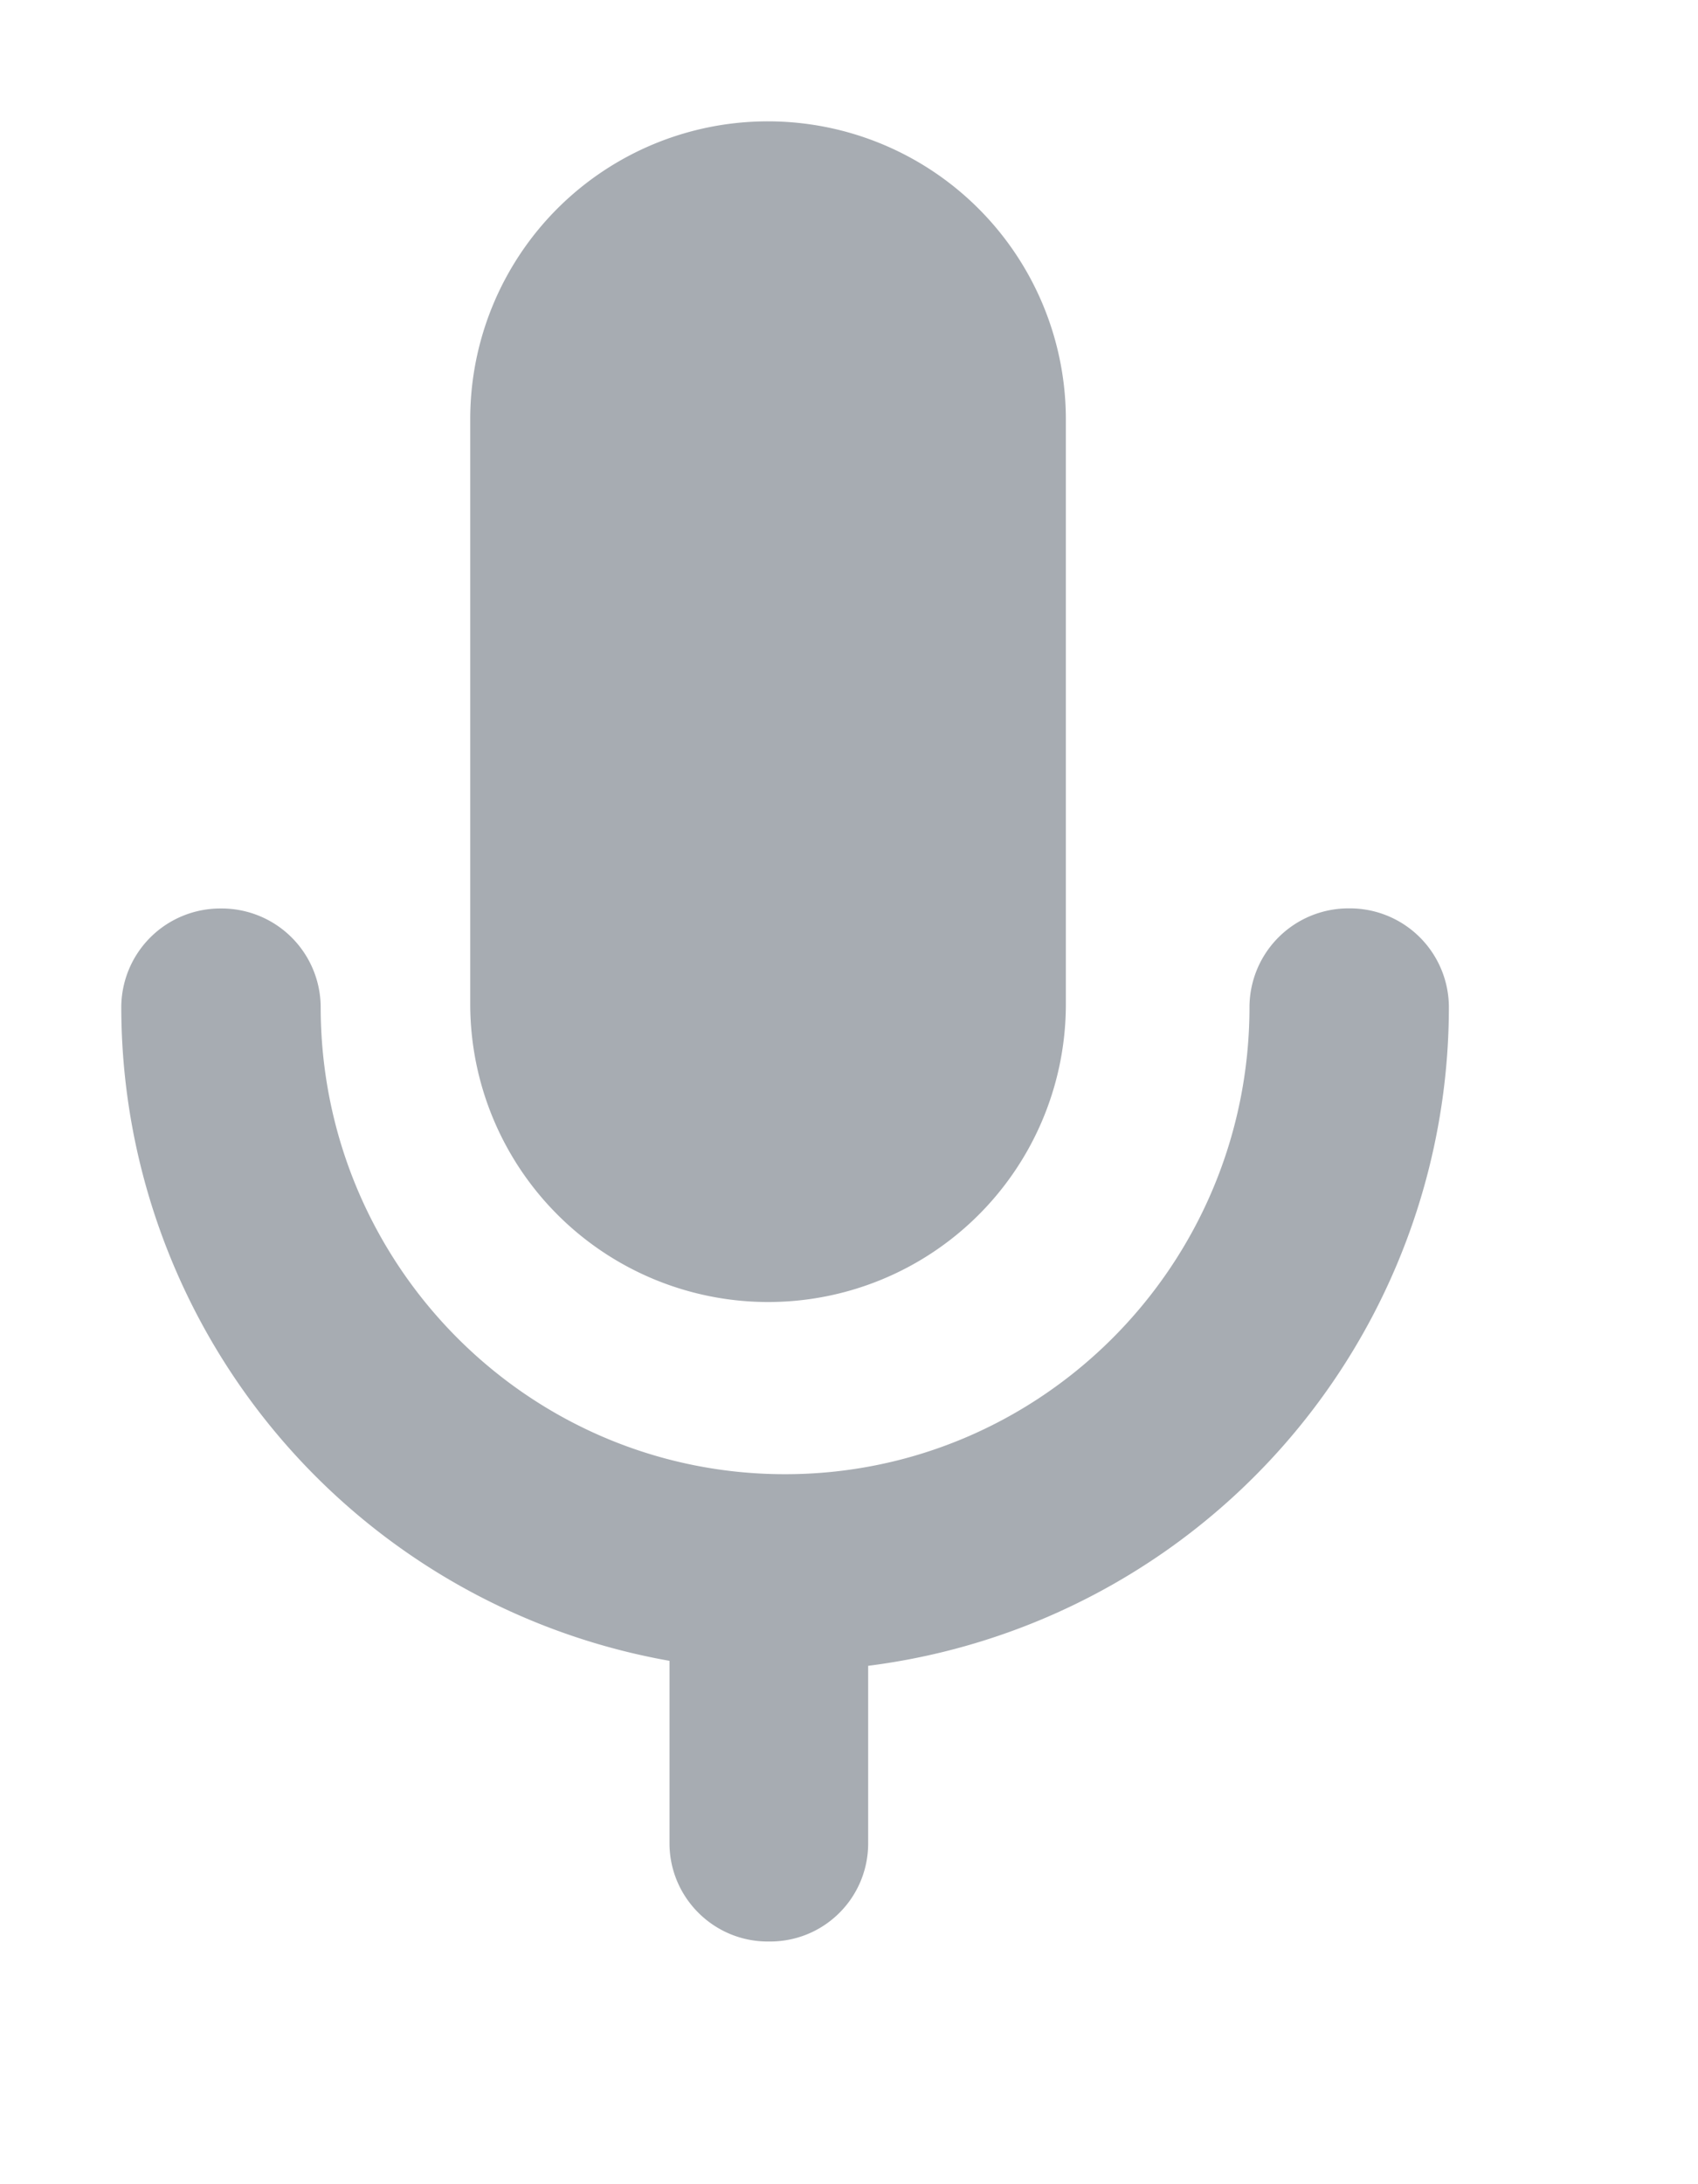<svg xmlns="http://www.w3.org/2000/svg" width="14" height="18" viewBox="0 0 14 18">
    <path fill="#A7ACB2" fill-rule="nonzero" d="M10.302 8.297c0 2.132-1.72 3.852-3.829 3.852-2.11 0-3.829-1.72-3.829-3.852a.816.816 0 0 0-.822-.81.816.816 0 0 0-.822.81 5.475 5.475 0 0 0 4.52 5.39v1.503c0 .447.364.81.81.81h.019c.447 0 .809-.36.809-.81v-1.462a5.474 5.474 0 0 0 4.788-5.43.816.816 0 0 0-.822-.812.816.816 0 0 0-.822.811zM6.332 1a2.454 2.454 0 0 0-2.455 2.455v4.82a2.457 2.457 0 0 0 2.456 2.455 2.454 2.454 0 0 0 2.455-2.455v-4.82A2.457 2.457 0 0 0 6.333 1z"/>
</svg>
